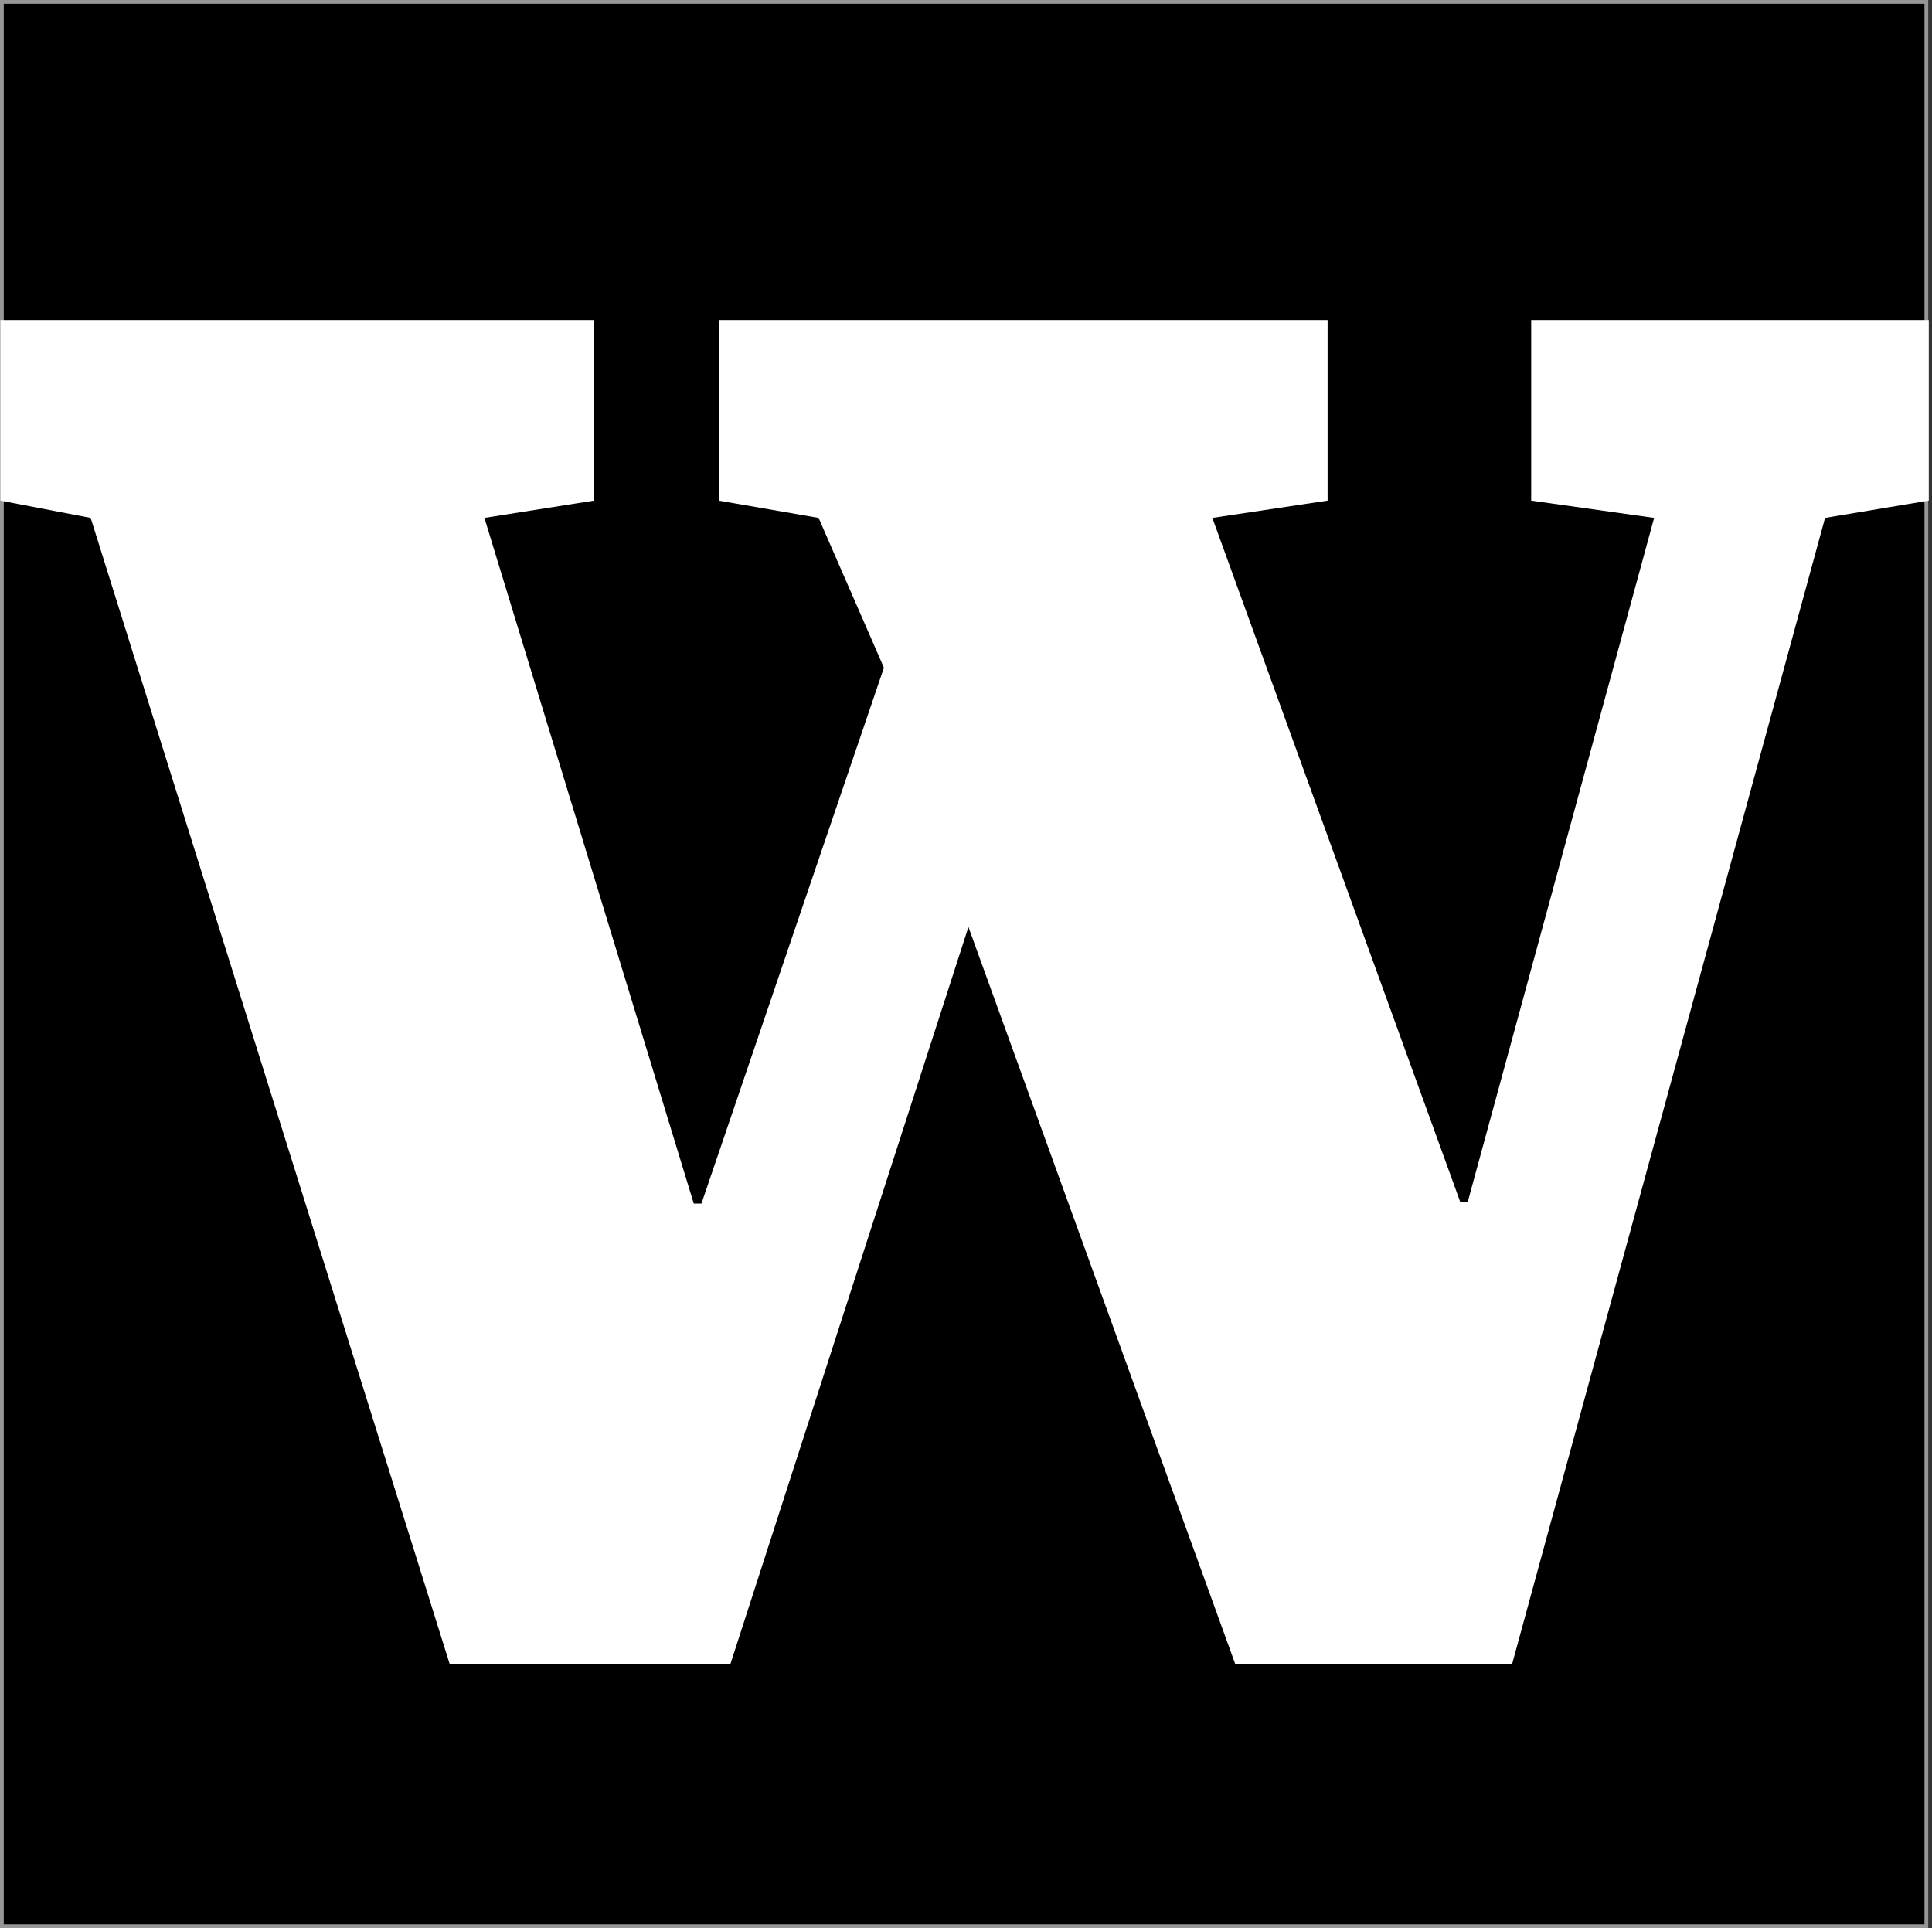 <svg xmlns="http://www.w3.org/2000/svg" width="513" height="512" viewBox="0 0 513 512">
  <rect x="0" y="0" width="513" height="512" fill="#333333" stroke="none"/>
  <g fill="none" fill-rule="evenodd" transform="translate(0 -100)">
    <rect width="511" height="511" x=".5" y="100.5" fill="#000" stroke="#979797"/>
    <polygon fill="#FFF" points="186.255 419.6 234.705 277.31 217.365 237.53 190.845 232.94 190.845 185 352.515 185 352.515 232.94 321.915 237.53 387.705 419.09 389.745 419.09 439.215 237.53 406.575 232.94 406.575 185 512.145 185 512.145 232.94 484.605 237.53 401.475 542 328.035 542 257.145 346.16 193.905 542 119.445 542 24.075 237.53 .105 232.94 .105 185 157.695 185 157.695 232.94 128.625 237.53 184.215 419.6"/>
  </g>
</svg>
